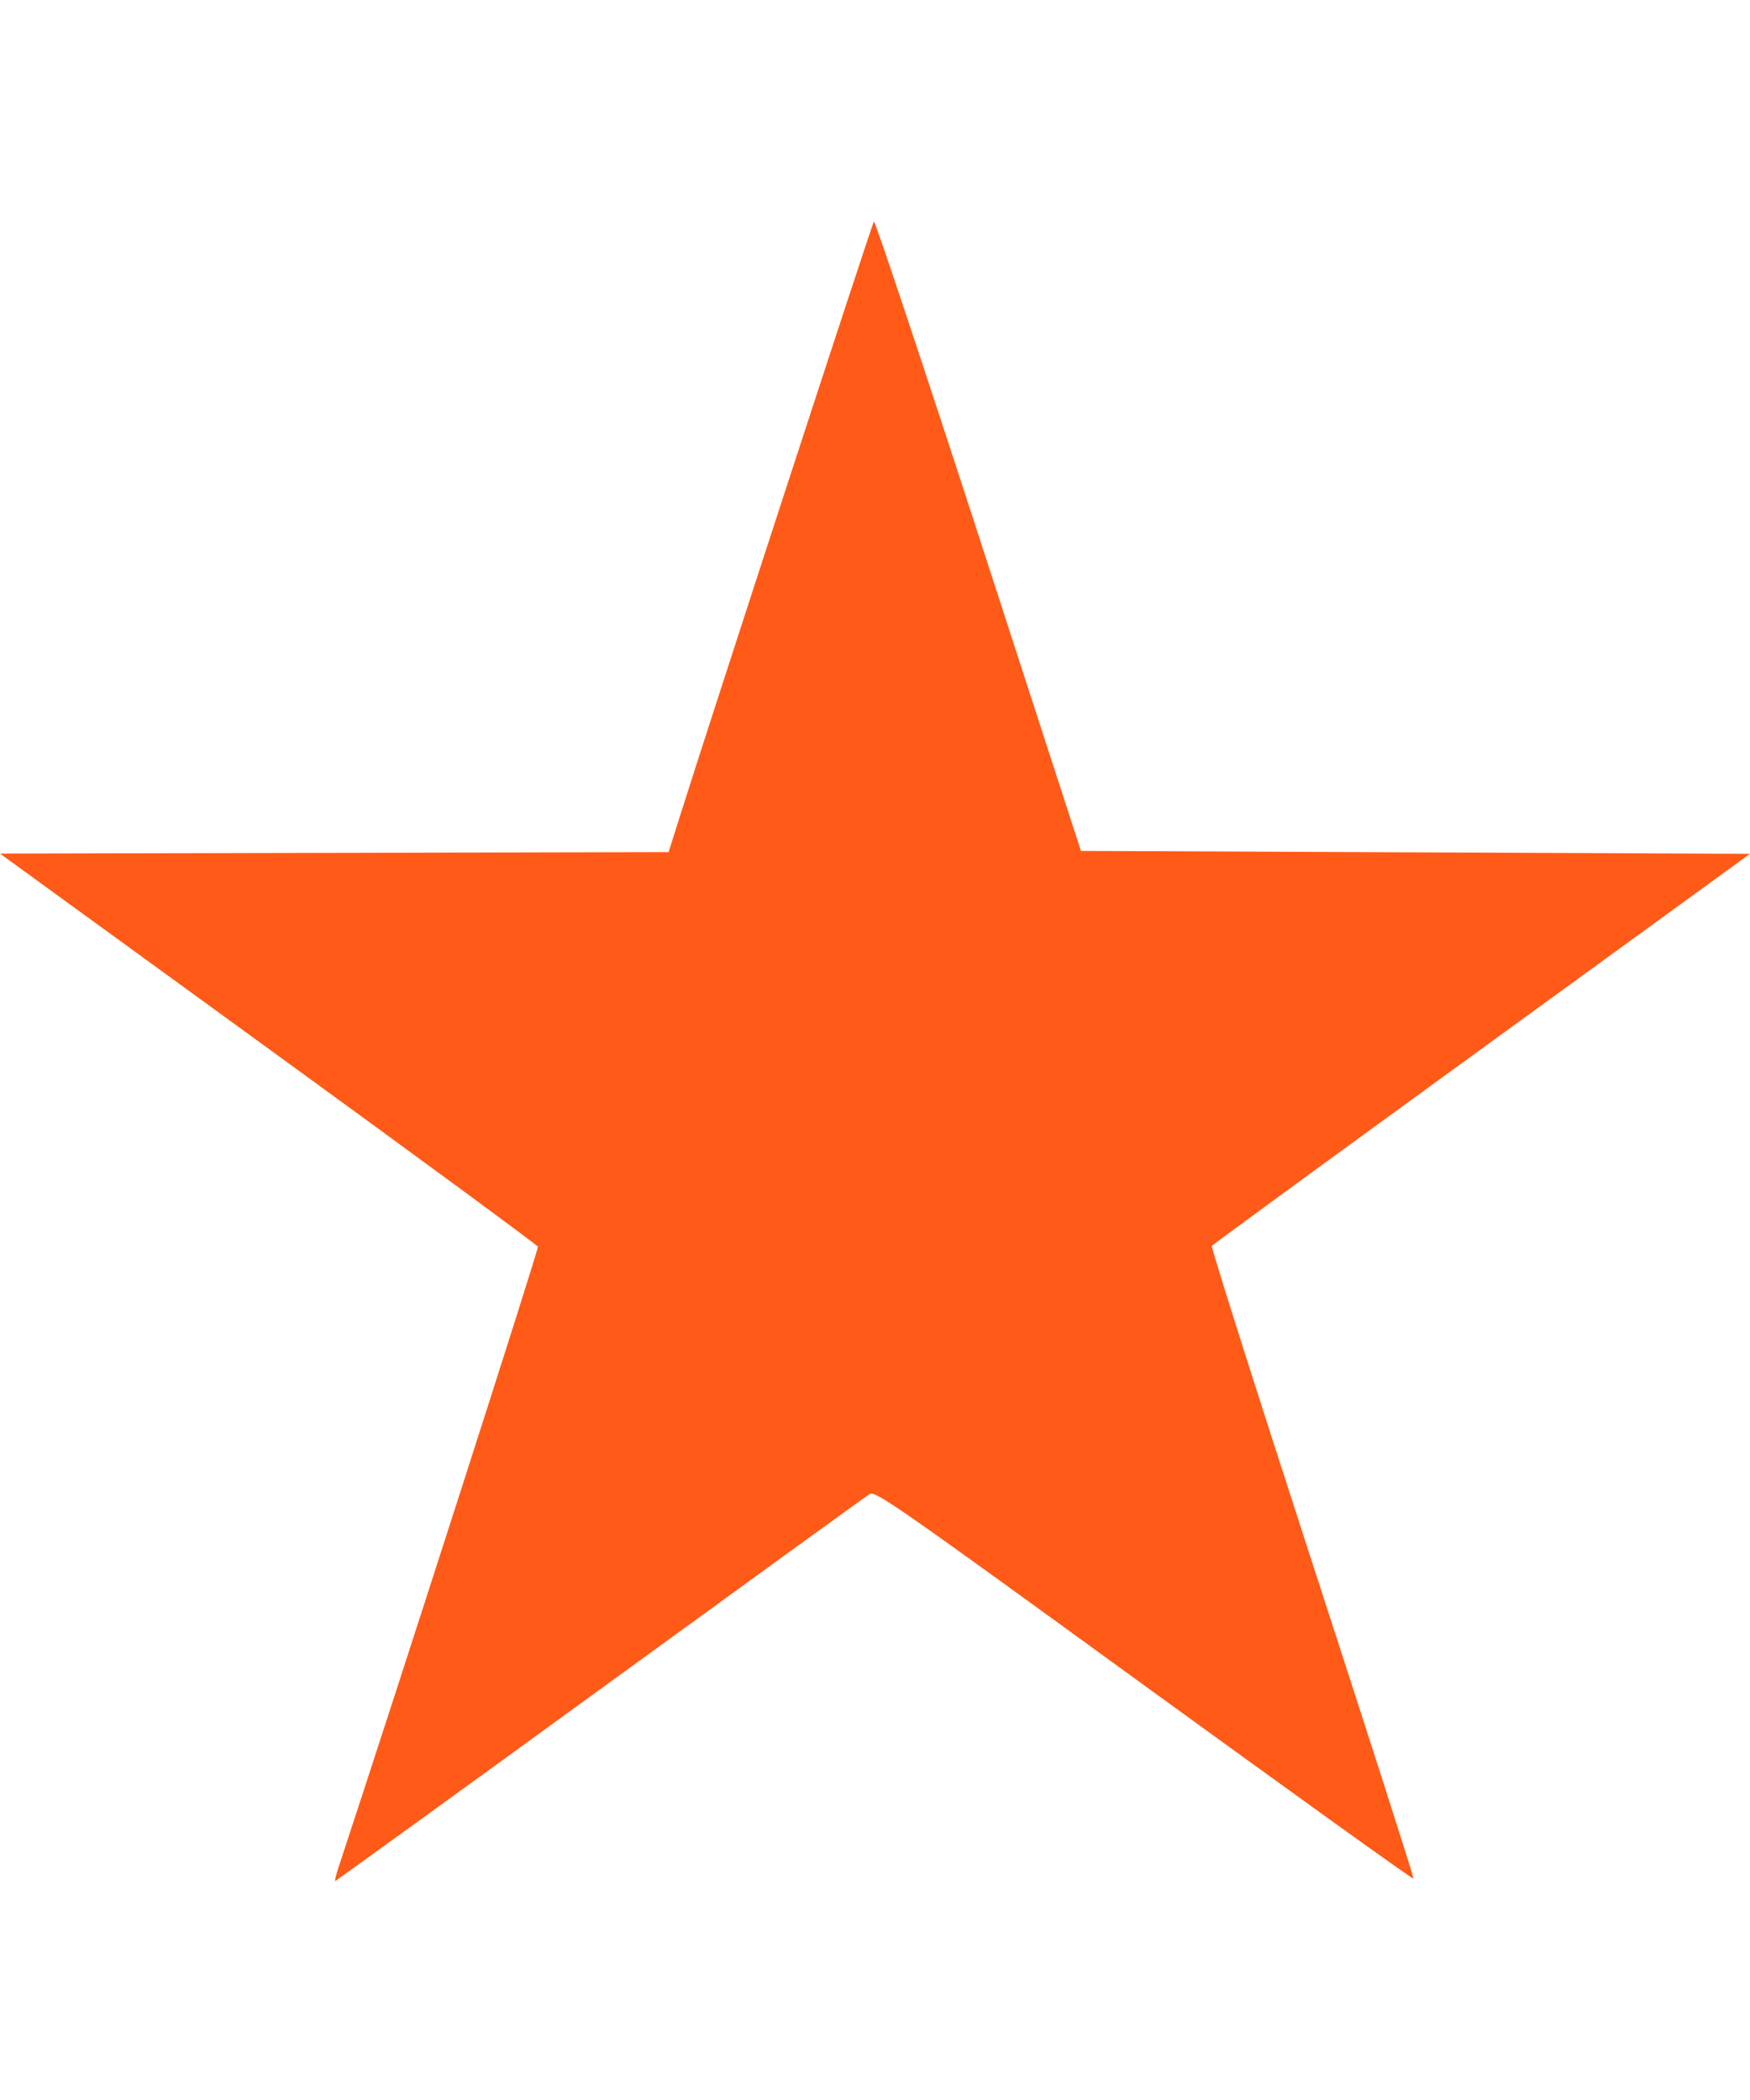 ﻿<svg width="5" height="6" fill="#FF5A17"
                     x="0px" y="0px" viewBox="0 0 720.3 681.9">
                    <g>
                        <path d="M139.2,677.8c23.6-71.5,82.6-254.9,82.2-255.9
		c-0.3-0.7-50.2-37.4-110.9-81.5L0,260.1l137.6-0.3l137.6-0.3l4.6-14.6c14.2-44.9,79.2-244.2,79.9-245c0.4-0.5,19.8,57.6,43,129
		L444.9,259l137.7,0.6l137.7,0.6l-110.4,80.2c-60.7,44.1-110.7,80.6-111.1,81.2c-0.4,0.6,18.2,59.2,41.3,130.3
		s41.9,129.6,41.7,130.1s-50-35.4-110.8-79.5c-101.4-73.7-110.7-80.2-113-78.8c-1.4,0.8-51.3,37-111,80.4s-108.8,78.9-109,78.9
		C137.7,682.9,138.3,680.6,139.2,677.8L139.2,677.8z"/>
                    </g>
                </svg>
